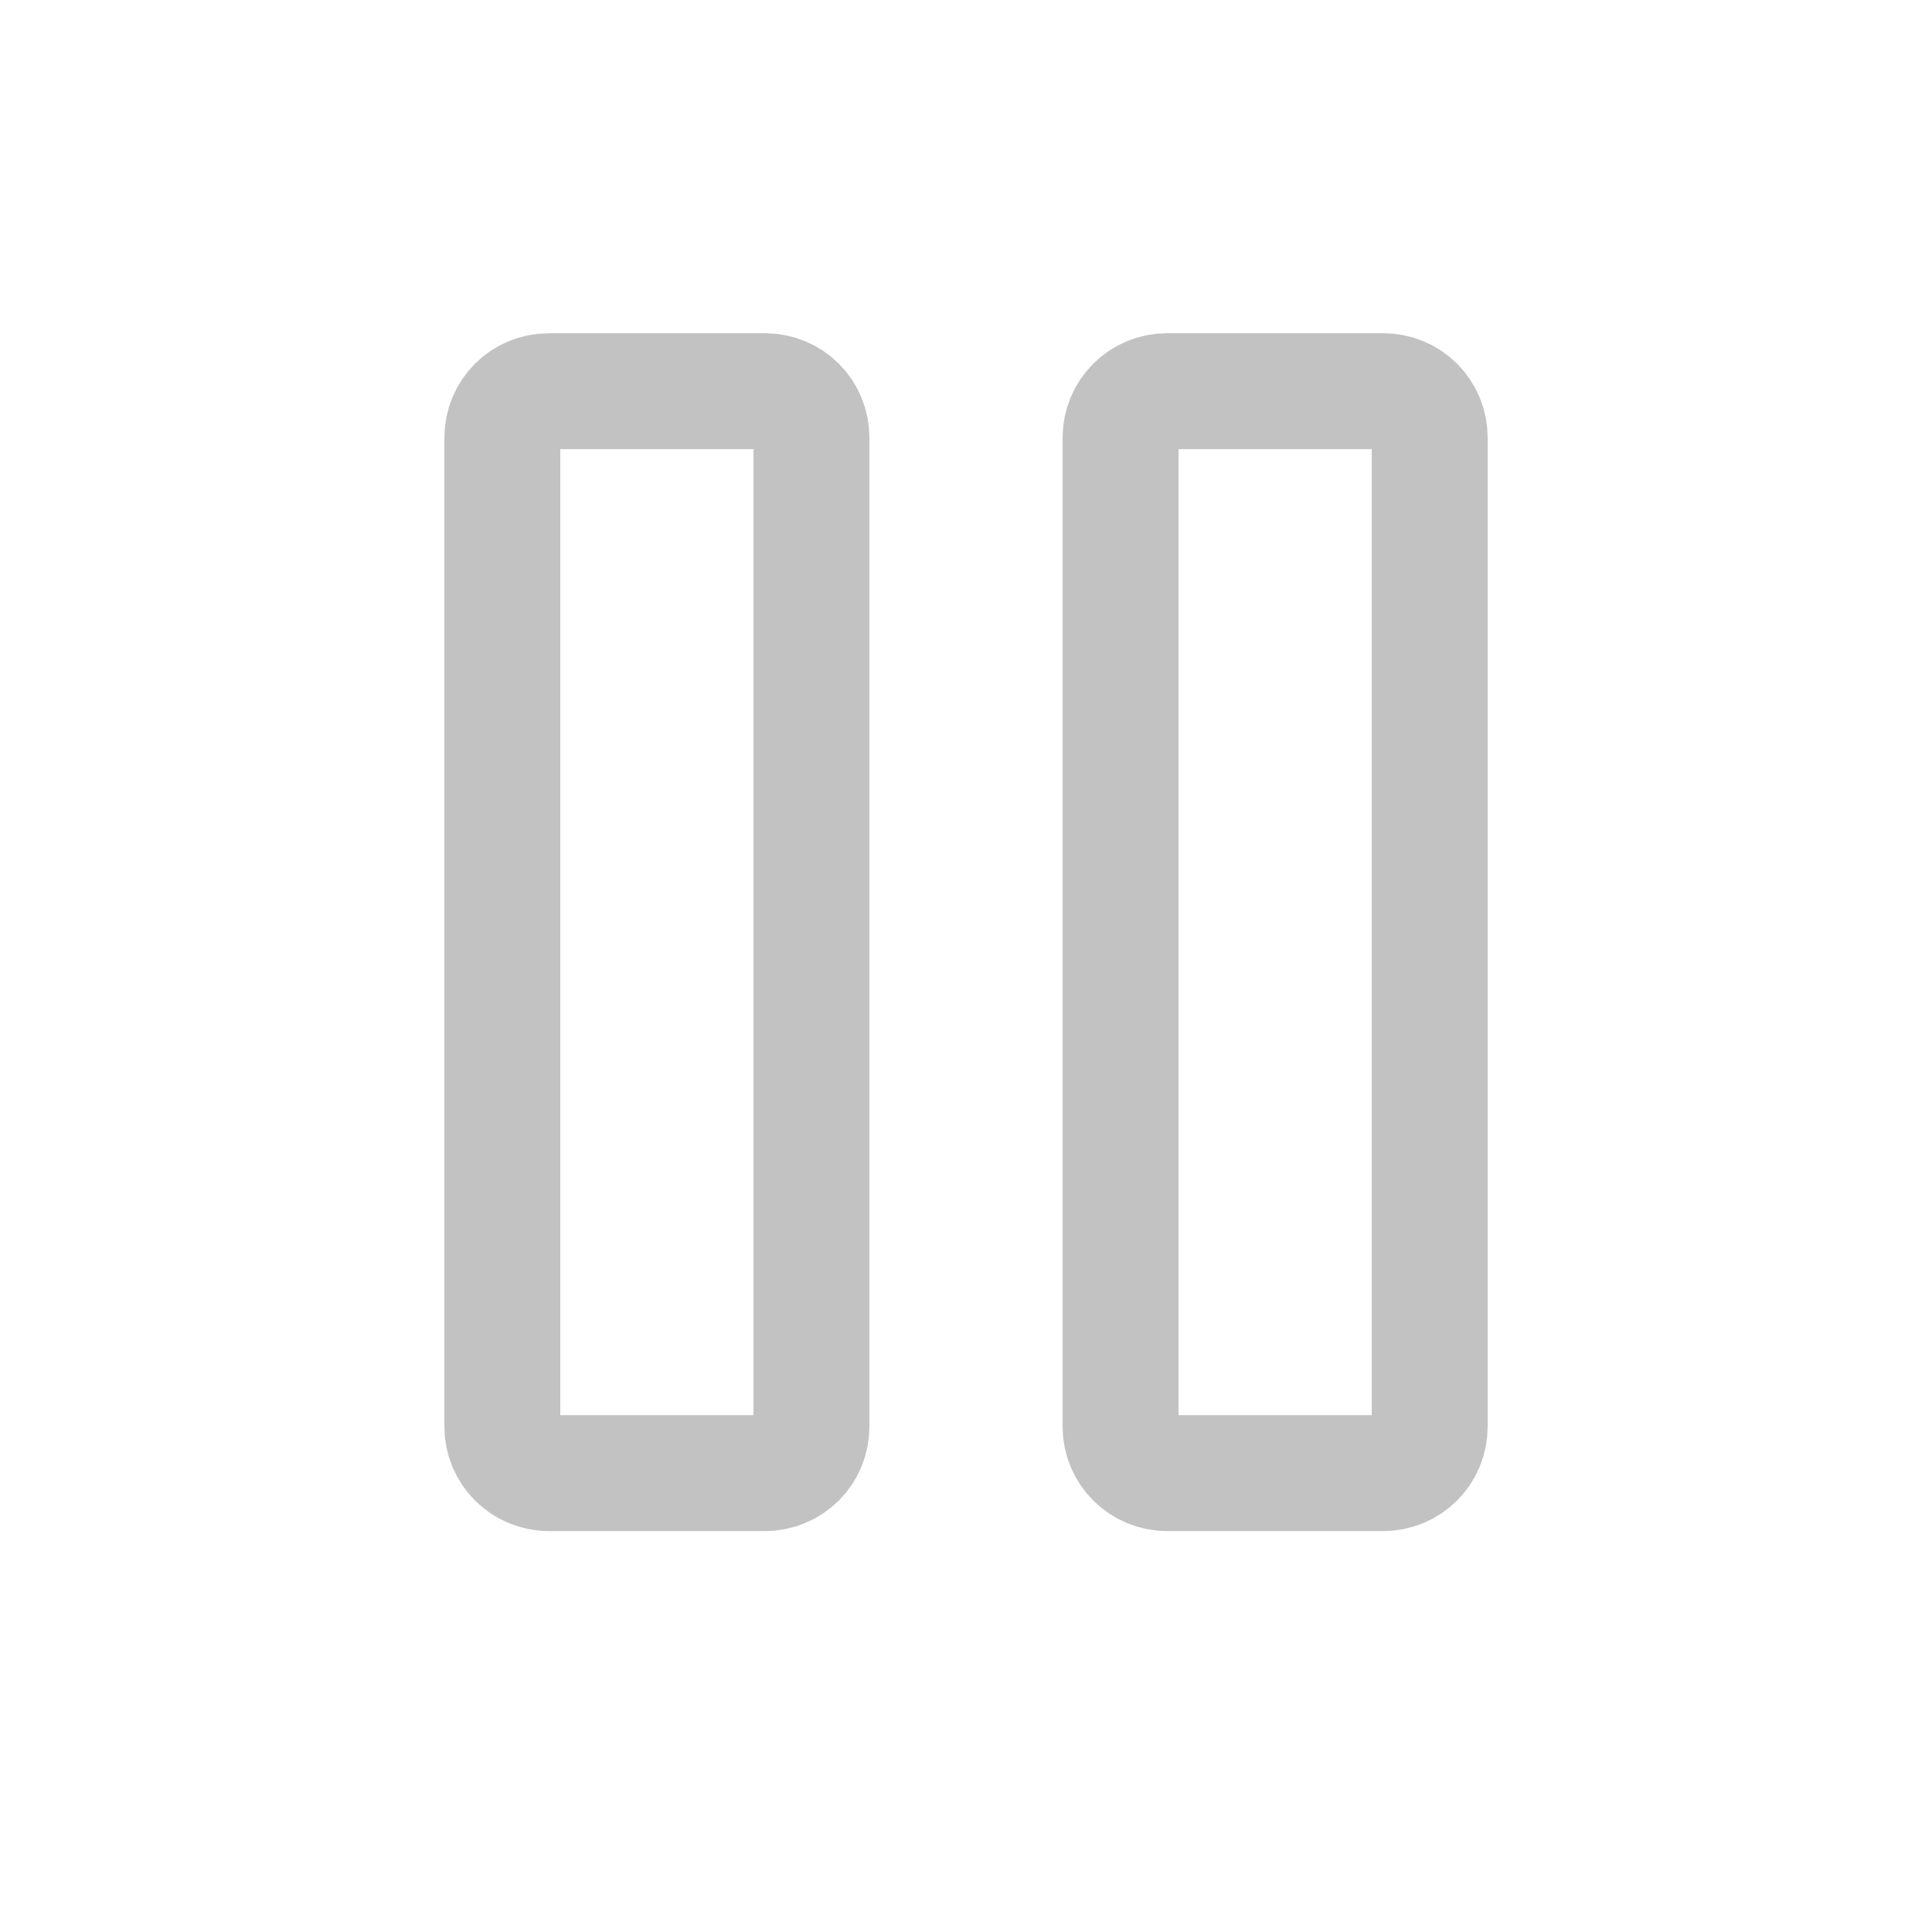 <svg width="25" height="25" viewBox="0 0 25 25" fill="none" xmlns="http://www.w3.org/2000/svg">
<path d="M6.5 18.462V5.662C6.5 5.502 6.564 5.35 6.676 5.237C6.789 5.125 6.941 5.062 7.1 5.062H9.9C10.059 5.062 10.212 5.125 10.325 5.237C10.437 5.35 10.5 5.502 10.5 5.662V18.462C10.5 18.621 10.437 18.773 10.325 18.886C10.212 18.998 10.059 19.062 9.9 19.062H7.1C6.941 19.062 6.789 18.998 6.676 18.886C6.564 18.773 6.5 18.621 6.5 18.462ZM14.5 18.462V5.662C14.5 5.502 14.564 5.35 14.676 5.237C14.789 5.125 14.941 5.062 15.1 5.062H17.9C18.059 5.062 18.212 5.125 18.325 5.237C18.437 5.35 18.5 5.502 18.5 5.662V18.462C18.5 18.621 18.437 18.773 18.325 18.886C18.212 18.998 18.059 19.062 17.9 19.062H15.1C14.941 19.062 14.789 18.998 14.676 18.886C14.564 18.773 14.5 18.621 14.5 18.462Z" stroke="#C2C2C2" stroke-width="1.5"/>
</svg>

